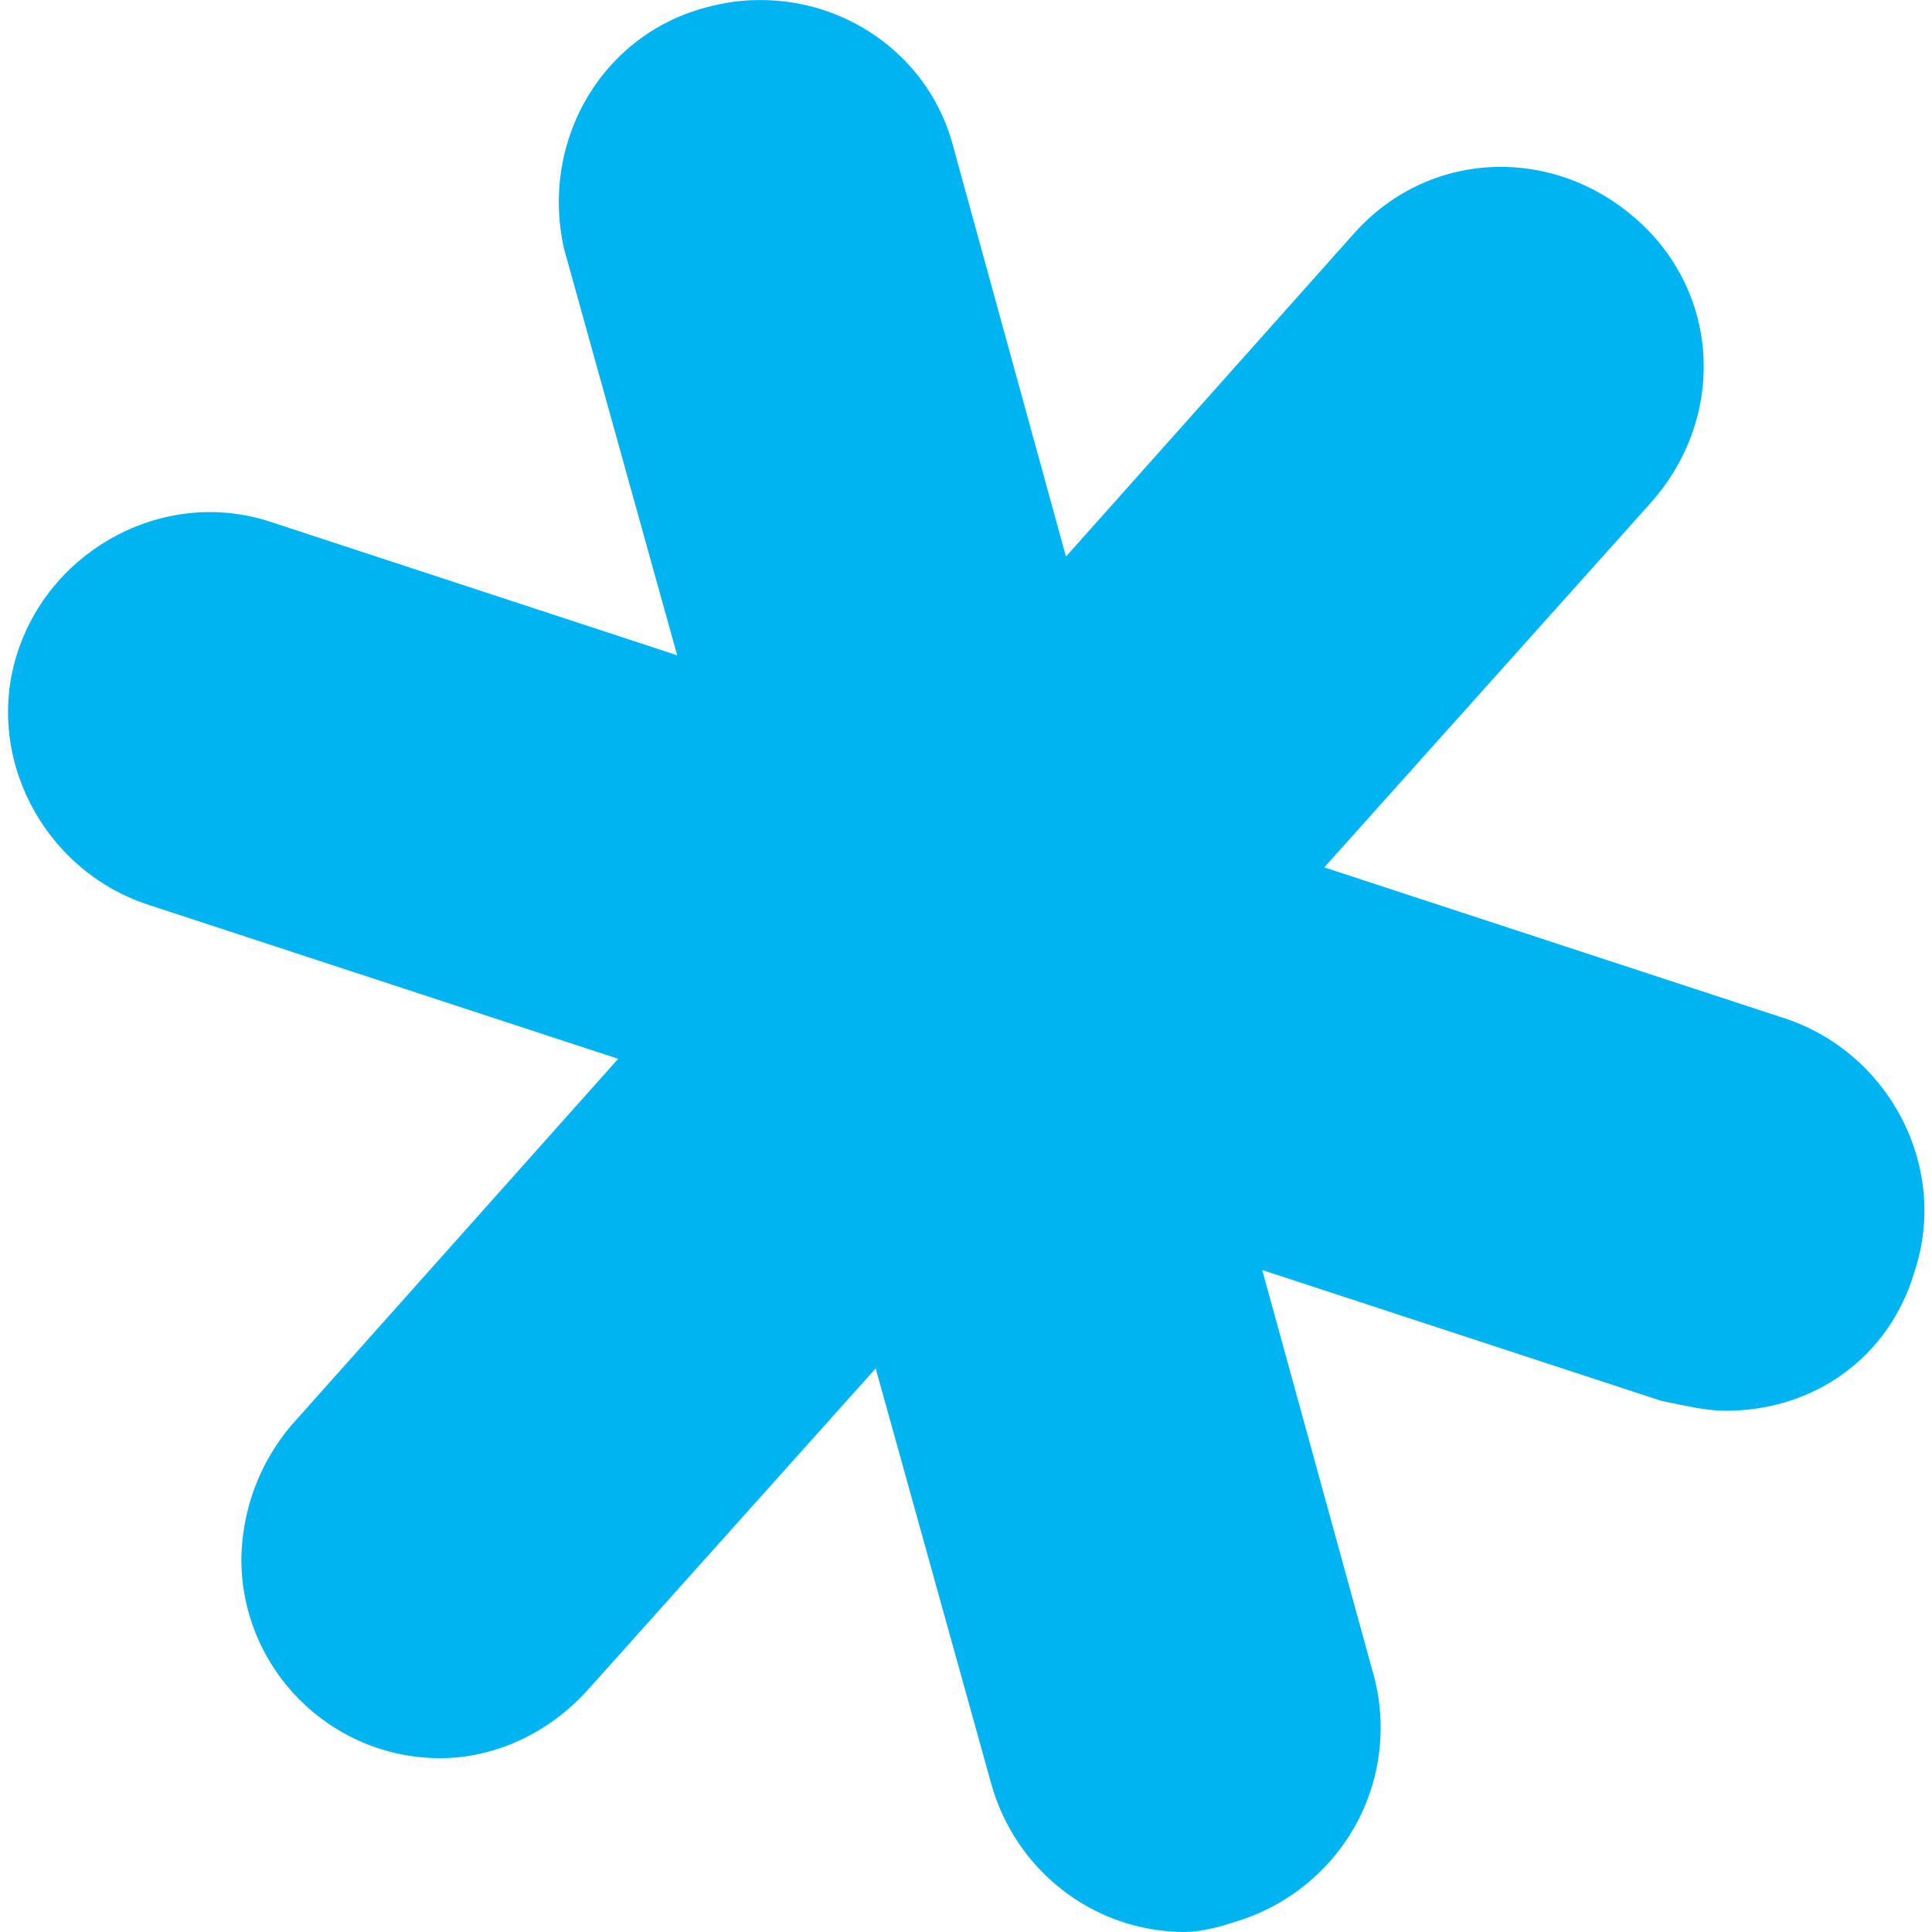 <!-- Generated by IcoMoon.io -->
<svg version="1.1" xmlns="http://www.w3.org/2000/svg" width="24" height="24" viewBox="0 0 24 24">
<title>sourcegraph</title>
<path fill="#00b4f2" d="M9.341 0.002c-0.176 0.008-0.342 0.033-0.502 0.073l0.018-0.004c-1.356 0.308-2.157 1.664-1.85 3.021l1.405 5.048-5.044-1.655c-1.295-0.432-2.713 0.308-3.145 1.603-0.431 1.295 0.31 2.714 1.603 3.146l5.853 1.919-4.063 4.556c-0.378 0.448-0.611 1.029-0.618 1.664l-0 0.002c0.005 1.36 1.106 2.462 2.467 2.466h0c0.678 0 1.357-0.308 1.85-0.863l3.563-3.979 1.433 5.151c0.295 1.072 1.259 1.846 2.405 1.85h0.001c0.185 0 0.431-0.061 0.617-0.123 1.058-0.313 1.817-1.275 1.817-2.415 0-0.238-0.033-0.468-0.095-0.686l0.004 0.018-1.38-5.017 4.957 1.625c0.309 0.062 0.556 0.123 0.802 0.123 1.111 0 2.036-0.678 2.343-1.726 0.433-1.296-0.308-2.714-1.603-3.146l-5.728-1.878 4.063-4.537c0.925-1.048 0.863-2.59-0.185-3.514-1.049-0.926-2.59-0.864-3.516 0.184l-3.571 4.006-1.424-5.178c-0.324-1.080-1.356-1.781-2.477-1.733z"></path>
</svg>
